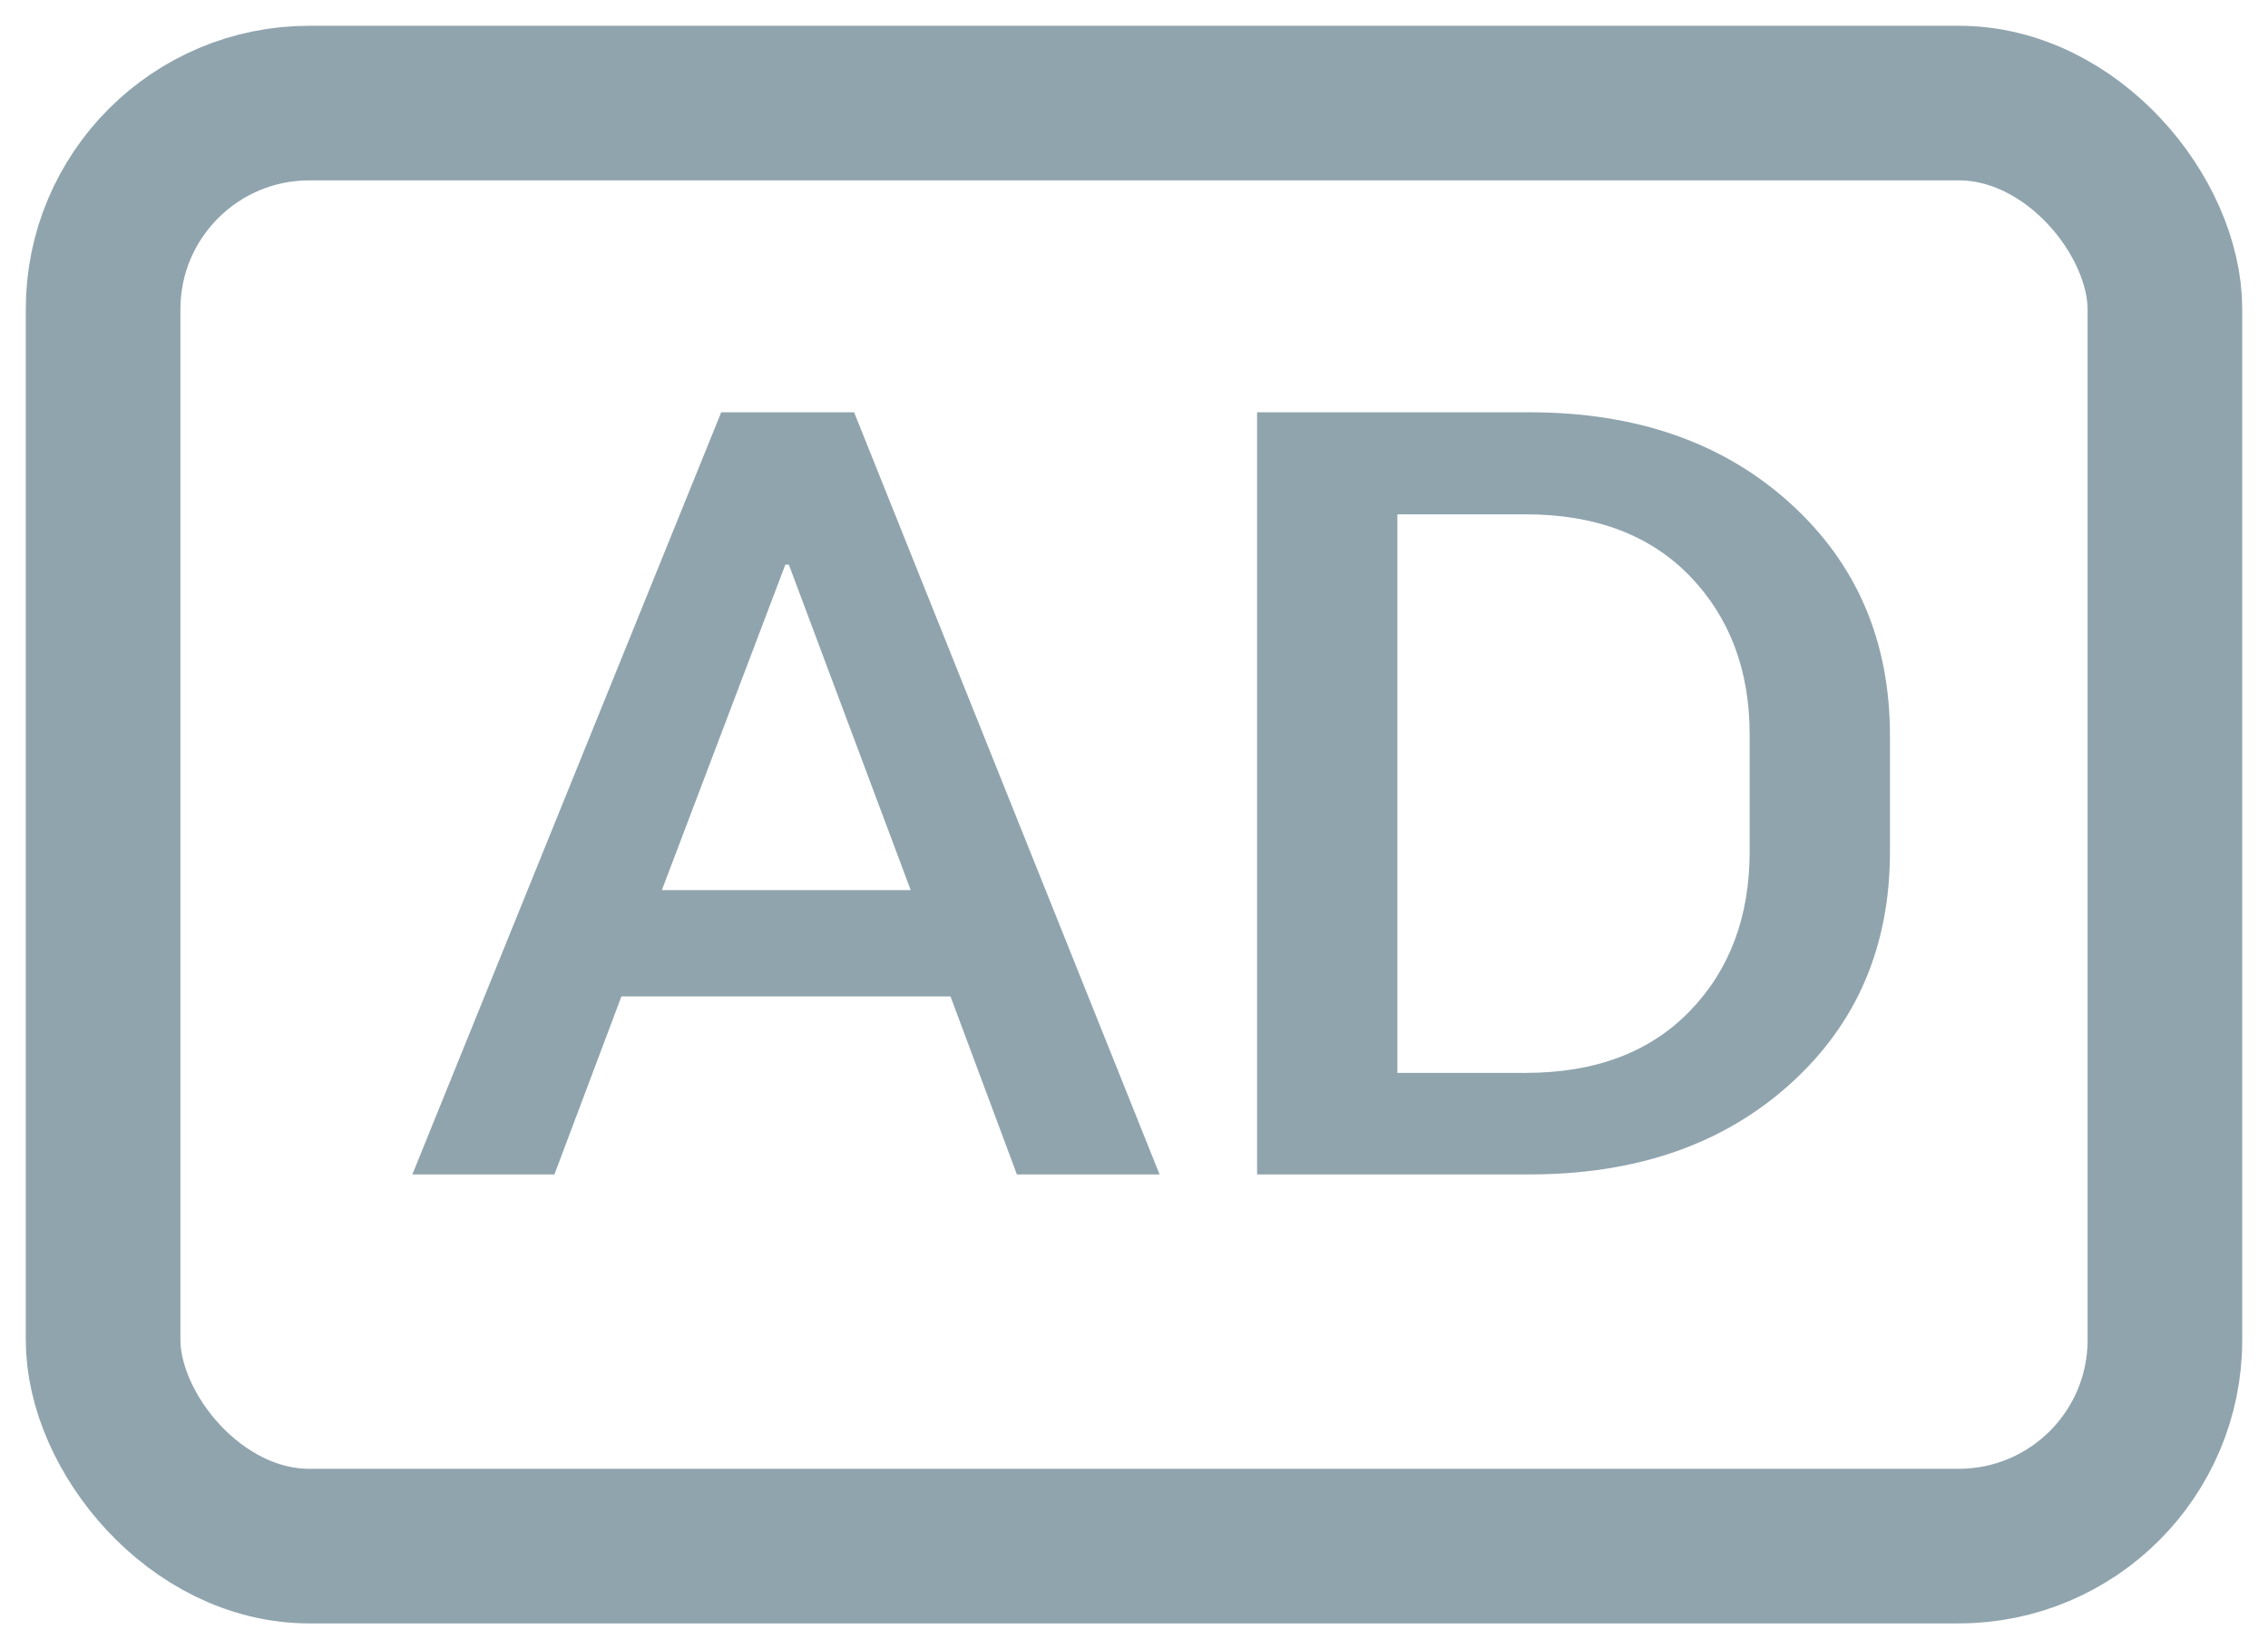 <?xml version="1.0" encoding="UTF-8"?>
<svg width="22px" height="16px" viewBox="0 0 22 16" version="1.1" xmlns="http://www.w3.org/2000/svg" xmlns:xlink="http://www.w3.org/1999/xlink">
    <!-- Generator: sketchtool 63.1 (101010) - https://sketch.com -->
    <title>9ADFC67D-15C1-48D2-994C-65EAF76B0D8C</title>
    <desc>Created with sketchtool.</desc>
    <g id="Page-1" stroke="none" stroke-width="1" fill="none" fill-rule="evenodd">
        <g id="home-sponsered-post-feed" transform="translate(-181, -499)">
            <g id="Group-5" transform="translate(182, 500)">
                <g id="monitor" stroke="#90A4AE" stroke-linecap="round" stroke-linejoin="round" stroke-width="1.5">
                    <rect id="Rectangle" x="0" y="0" width="20" height="14" rx="2"></rect>
                </g>
                <g id="AD" transform="translate(3, 3)" fill="#90A4AE" fill-rule="nonzero">
                    <path d="M1.378,7.394 L2.028,5.667 L5.22,5.667 L5.864,7.394 L7.248,7.394 L4.285,0 L2.996,0 L0,7.394 L1.378,7.394 Z M4.834,4.636 L2.42,4.636 L3.618,1.478 L3.652,1.478 L4.834,4.636 Z M10.838,7.394 C11.872,7.394 12.713,7.103 13.361,6.52 C14.009,5.938 14.333,5.185 14.333,4.261 L14.333,4.261 L14.333,3.138 C14.333,2.217 14.009,1.464 13.361,0.879 C12.713,0.293 11.872,0 10.838,0 L10.838,0 L8.194,0 L8.194,7.394 L10.838,7.394 Z M10.798,6.409 L9.555,6.409 L9.555,0.99 L10.798,0.99 C11.474,0.99 12.005,1.19 12.392,1.589 C12.778,1.989 12.972,2.502 12.972,3.128 L12.972,3.128 L12.972,4.261 C12.972,4.894 12.778,5.41 12.392,5.809 C12.005,6.209 11.474,6.409 10.798,6.409 L10.798,6.409 Z"></path>
                </g>
            </g>
        </g>
    </g>
</svg>